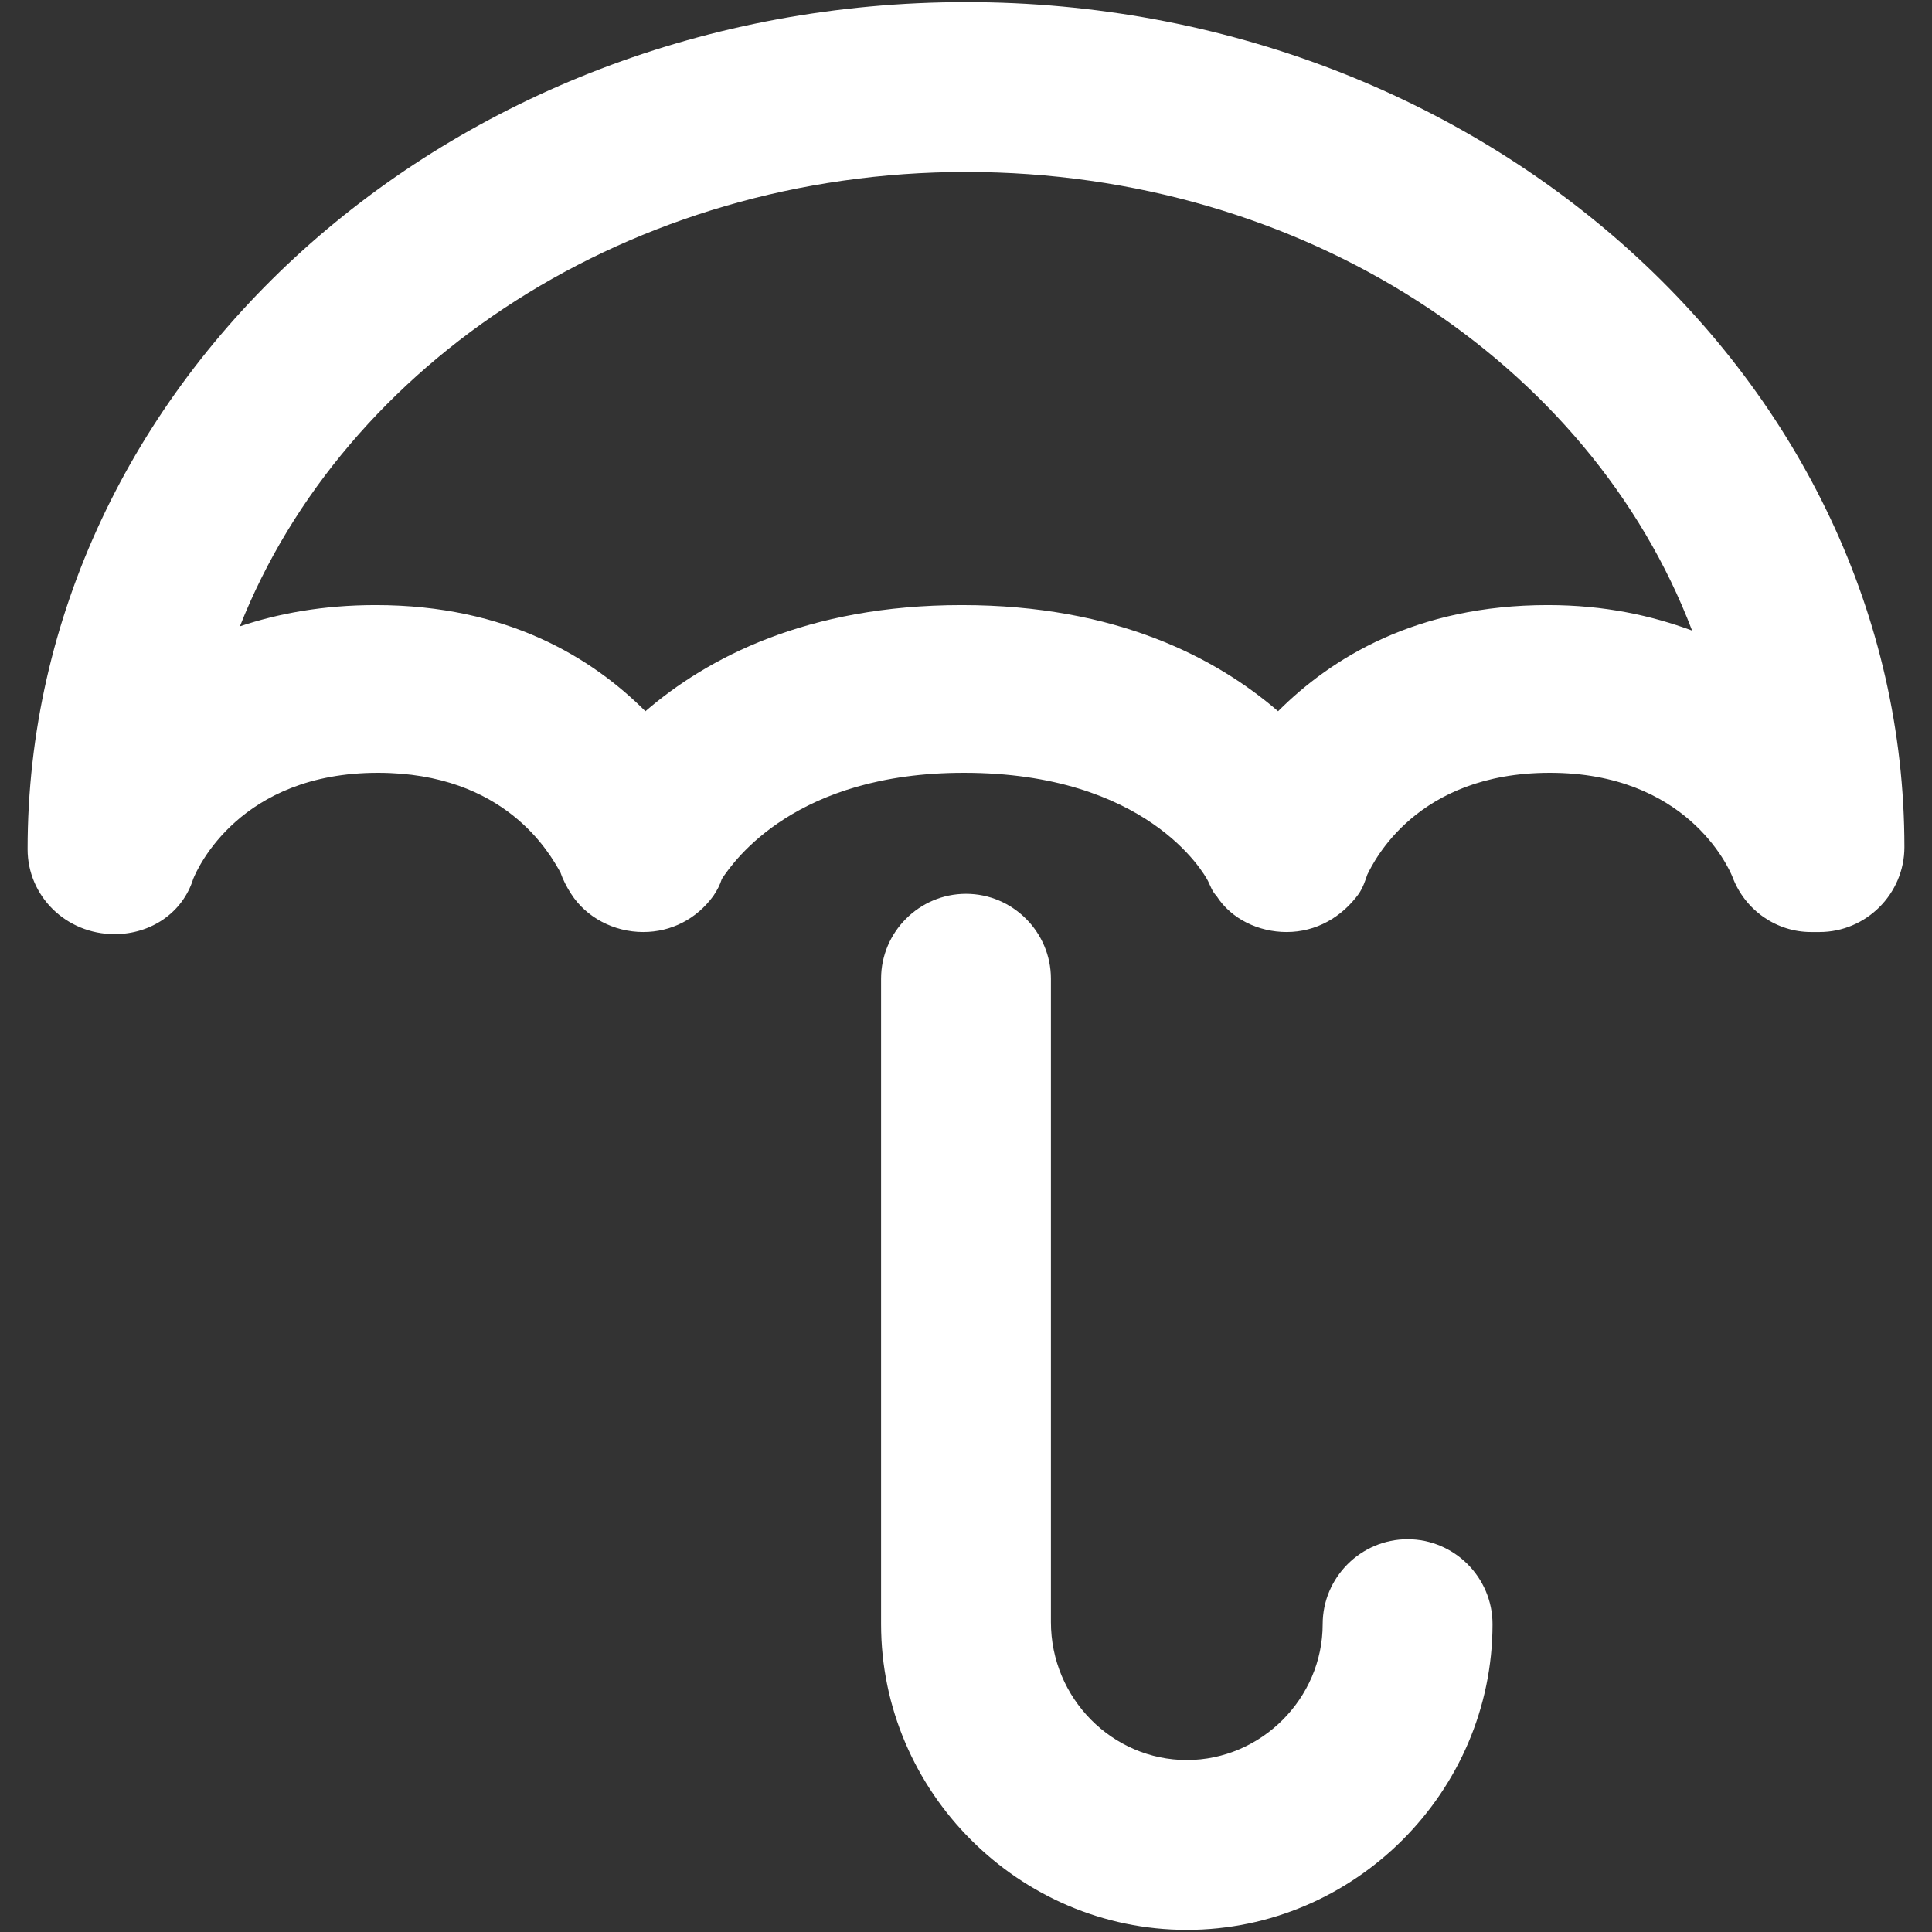 <?xml version="1.0" encoding="utf-8"?>
<!-- Generator: Adobe Illustrator 18.0.0, SVG Export Plug-In . SVG Version: 6.00 Build 0)  -->
<!DOCTYPE svg PUBLIC "-//W3C//DTD SVG 1.1//EN" "http://www.w3.org/Graphics/SVG/1.1/DTD/svg11.dtd">
<svg fill="#fff" version="1.1" id="Layer_1" xmlns="http://www.w3.org/2000/svg" xmlns:xlink="http://www.w3.org/1999/xlink" x="0px" y="0px"
	 viewBox="0 0 91 91" enable-background="new 0 0 91 91" xml:space="preserve">
<rect x="0" y="0" width="91" height="91" fill="#333333" stroke="none"/>
<g>
	<path d="M45.5,0.1C21.1,0.1,1.3,18,1.3,40c0,2.2,1.8,4,4.1,4c1.7,0,3.2-1,3.7-2.6c0.2-0.5,2.2-5,8.7-5c6,0,8.1,3.8,8.6,4.7
		c0.1,0.3,0.3,0.7,0.5,1c0.7,1.1,2,1.8,3.4,1.8c1.3,0,2.5-0.6,3.3-1.7c0.2-0.3,0.3-0.5,0.4-0.8c0.6-0.9,3.5-5,11.4-5
		c8.6,0,11.3,4.7,11.5,5.1c0.1,0.2,0.2,0.5,0.4,0.7c0.7,1.1,2,1.7,3.3,1.7c1.4,0,2.6-0.7,3.4-1.8c0.2-0.3,0.3-0.6,0.4-0.9
		c0.3-0.6,2.3-4.8,8.6-4.8c6.4,0,8.4,4.4,8.6,4.9c0.6,1.6,2.1,2.6,3.7,2.6c0.1,0,0.1,0,0.2,0c0.1,0,0.1,0,0.2,0c2.2,0,4-1.8,4-4
		C89.7,18,69.9,0.1,45.5,0.1z M72.9,28.5c-6.2,0-10.2,2.5-12.7,5c-2.9-2.5-7.6-5-14.9-5c-7.3,0-12,2.5-14.9,5c-2.5-2.5-6.5-5-12.7-5
		c-2.5,0-4.6,0.4-6.4,1C16.2,17.1,29.7,8.1,45.5,8.1c15.9,0,29.4,9,34.2,21.6C77.8,29,75.6,28.5,72.9,28.5z"/>
	<path d="M66.3,72.5c-2.2,0-4,1.8-4,4c0,3.5-2.9,6.4-6.4,6.4s-6.4-2.9-6.4-6.5V46.1c0-2.2-1.8-4-4-4s-4,1.8-4,4v30.4
		c0,7.9,6.5,14.4,14.4,14.4c7.9,0,14.4-6.5,14.4-14.4C70.3,74.3,68.5,72.5,66.3,72.5z"/>
</g>
</svg>
